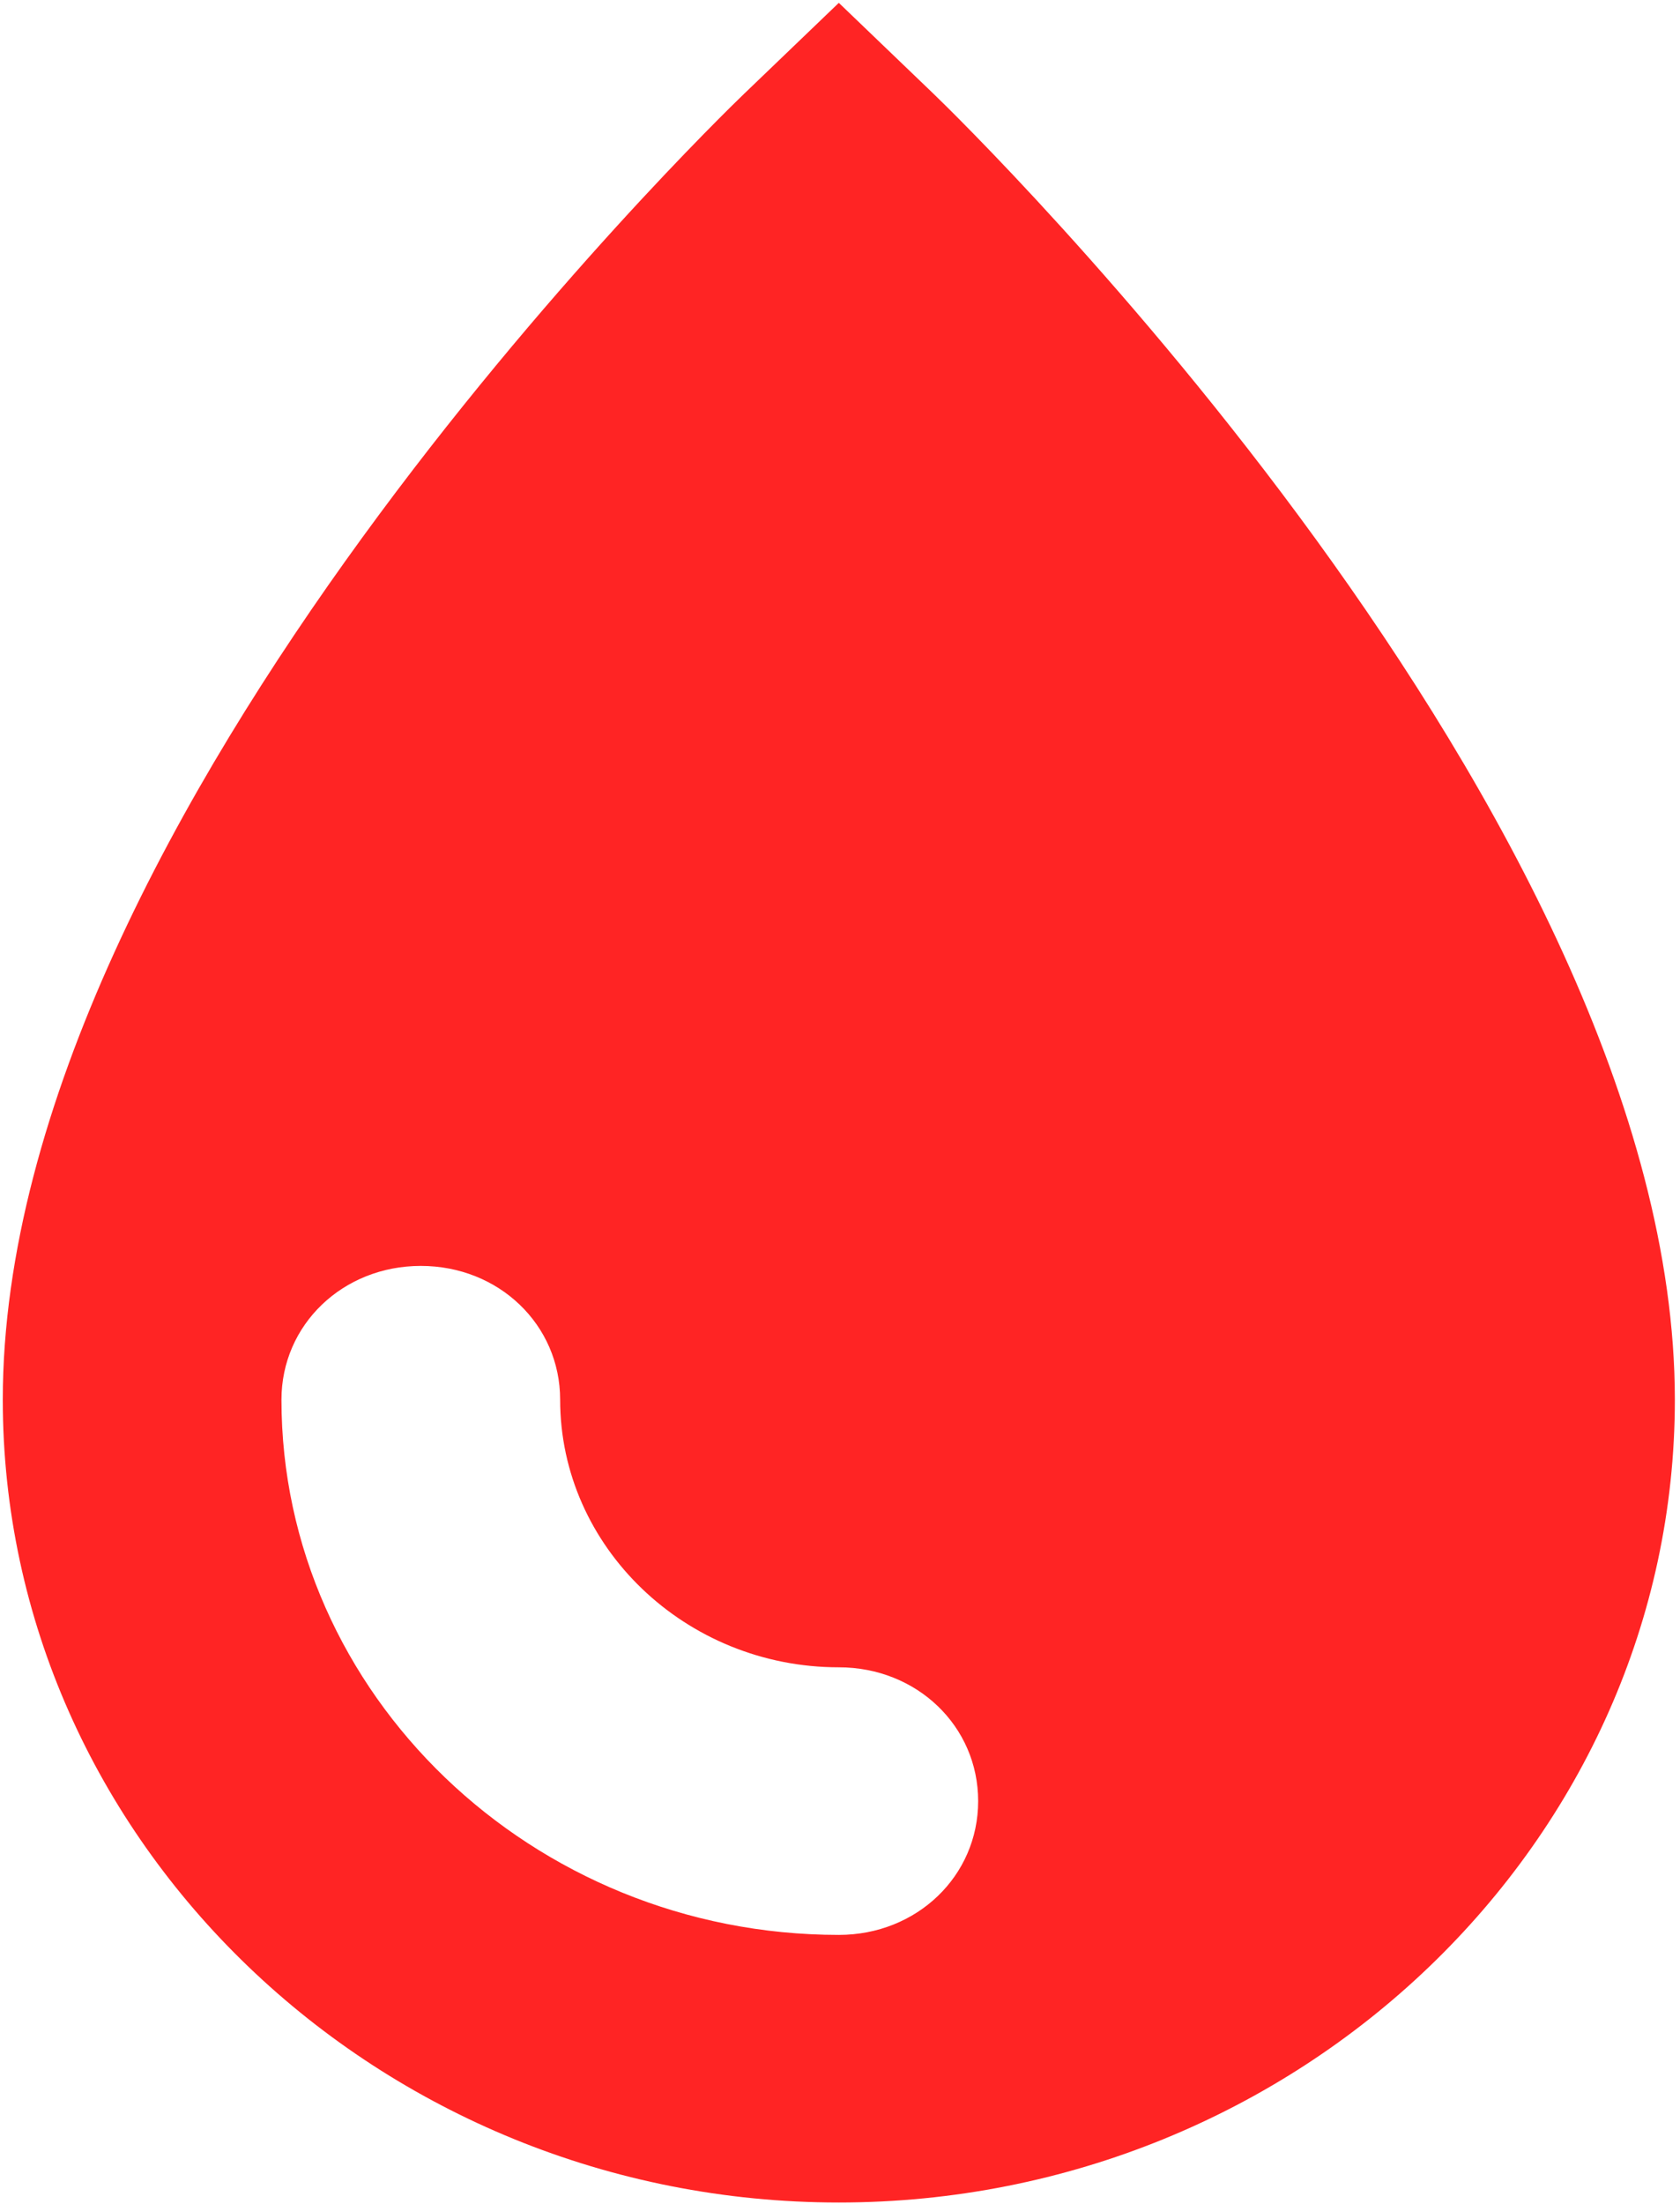 <svg width="273" height="358" viewBox="0 0 273 358" fill="none" xmlns="http://www.w3.org/2000/svg">
<path d="M136.308 0.463L120.911 15.24C115.93 20.021 0.452 132.151 0.452 227.33C0.452 299.041 61.587 357.714 136.308 357.714C211.029 357.714 272.164 299.041 272.164 227.33C272.164 132.585 156.686 20.021 151.705 15.24L136.308 0.463ZM68.38 205.6C81.06 205.6 91.023 215.161 91.023 227.33C91.023 251.234 111.401 270.792 136.308 270.792C148.988 270.792 158.951 280.353 158.951 292.522C158.951 304.691 148.988 314.253 136.308 314.253C86.494 314.253 45.737 275.138 45.737 227.33C45.737 215.161 55.7 205.6 68.38 205.6Z" fill="#FF2424"/>
</svg>
